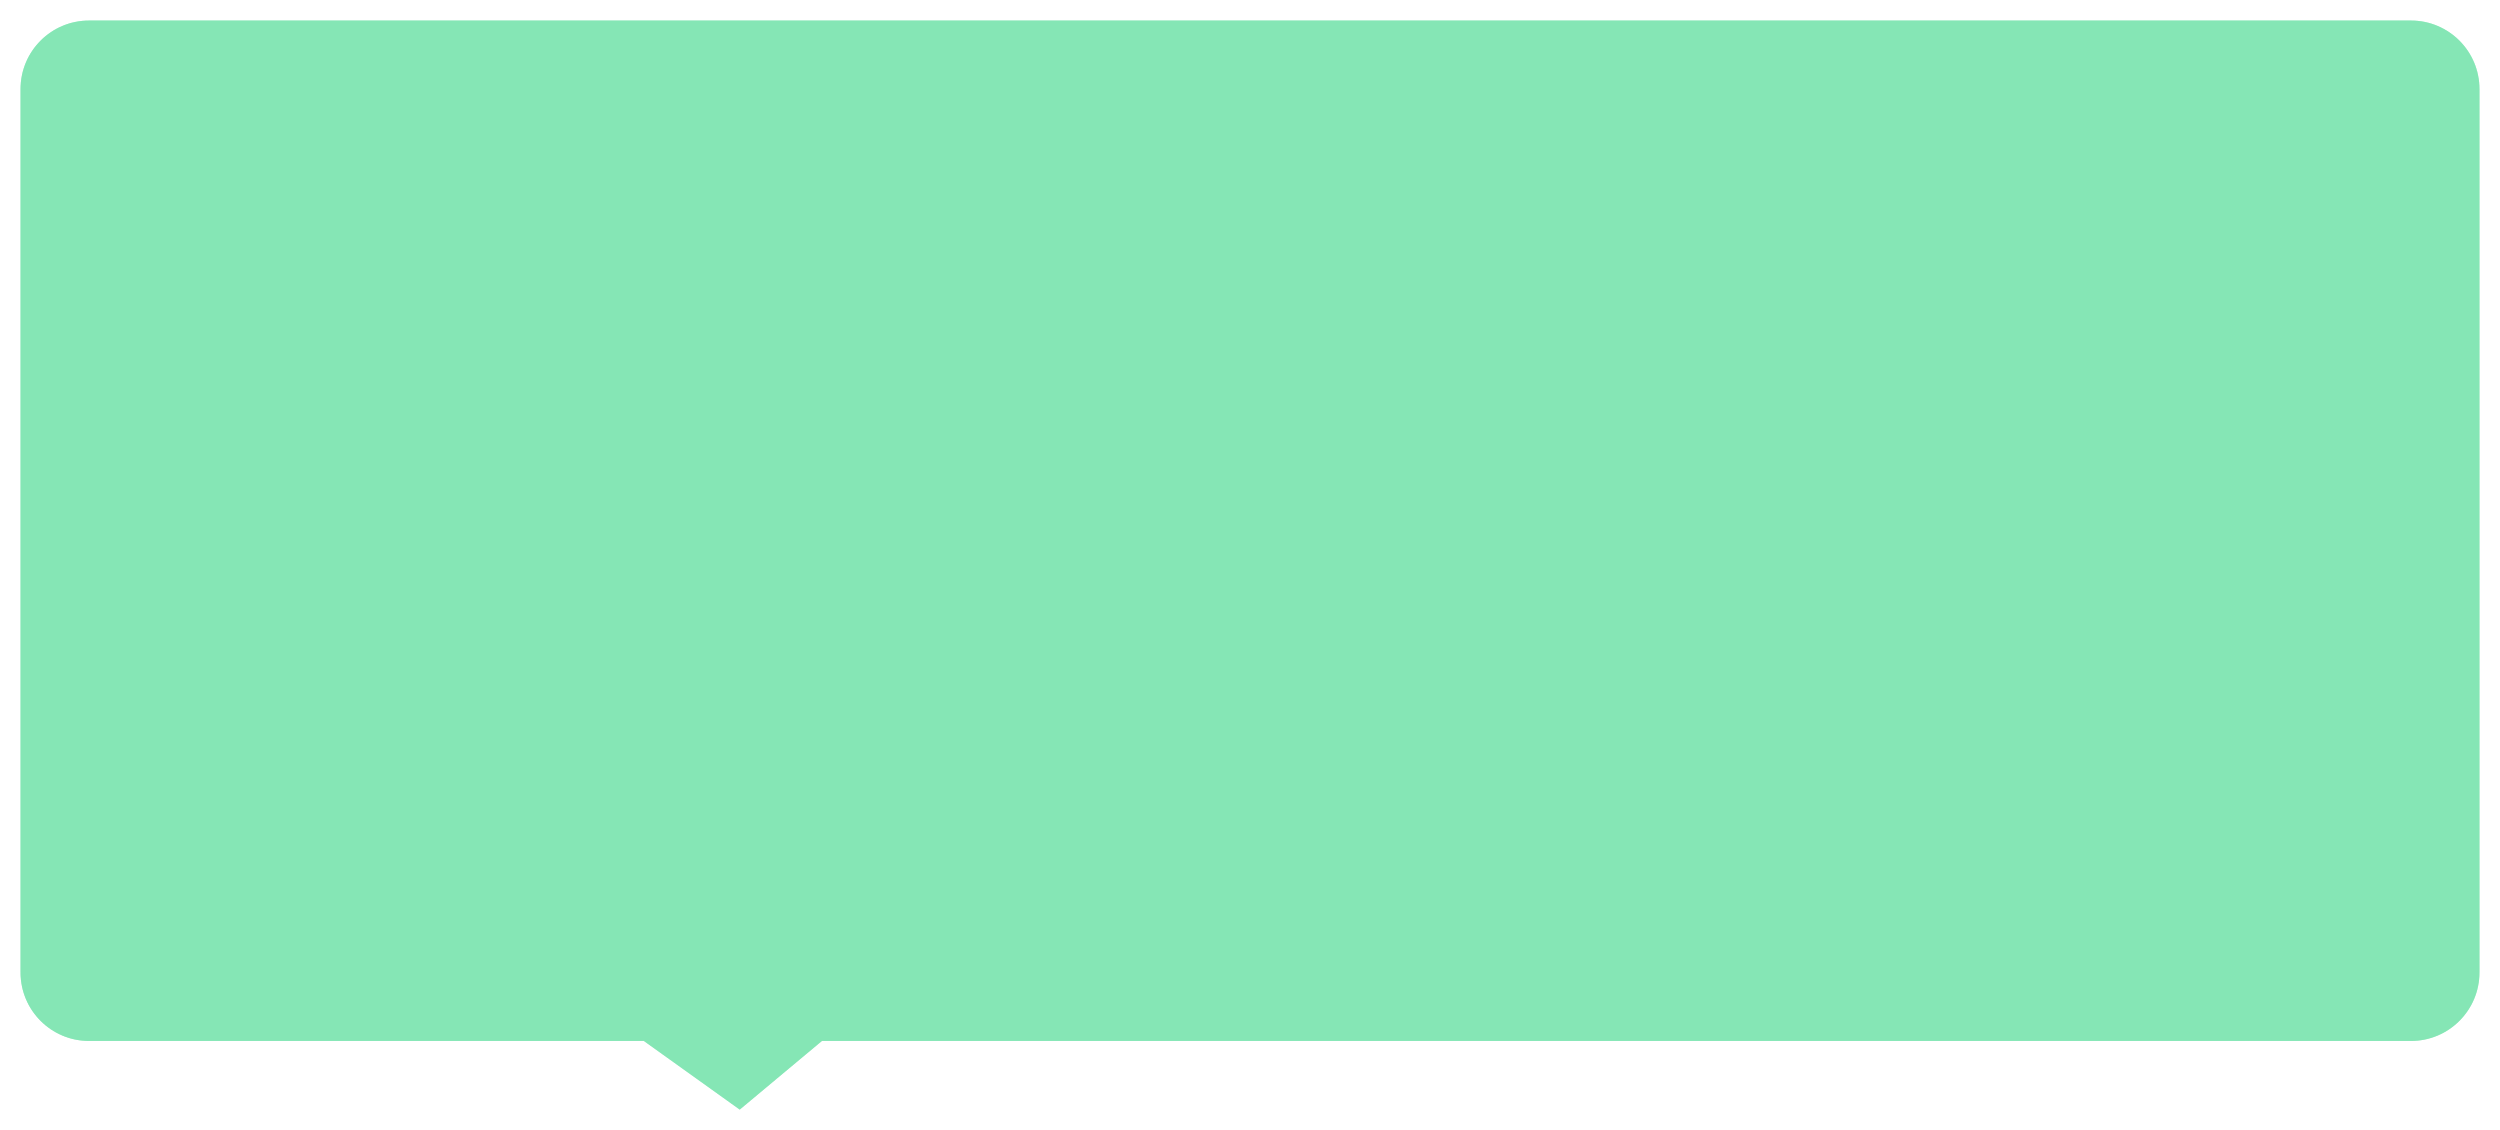 ﻿<?xml version="1.0" encoding="utf-8"?>
<svg version="1.1" xmlns:xlink="http://www.w3.org/1999/xlink" width="365px" height="165px" xmlns="http://www.w3.org/2000/svg">
  <defs>
    <filter x="5px" y="-3px" width="365px" height="165px" filterUnits="userSpaceOnUse" id="filter109">
      <feOffset dx="0" dy="0" in="SourceAlpha" result="shadowOffsetInner" />
      <feGaussianBlur stdDeviation="1.5" in="shadowOffsetInner" result="shadowGaussian" />
      <feComposite in2="shadowGaussian" operator="atop" in="SourceAlpha" result="shadowComposite" />
      <feColorMatrix type="matrix" values="0 0 0 0 0.6  0 0 0 0 0.6  0 0 0 0 0.6  0 0 0 0.349 0  " in="shadowComposite" />
    </filter>
    <g id="widget110">
      <path d="M 8 138.98  C 8 138.98  8 10  8 10  C 8 4.477  12.477 0  18 0  C 18 0  357 0  357 0  C 362.523 0  367 4.477  367 10  C 367 10  367 138.98  367 138.98  C 367 144.503  362.523 148.98  357 148.98  C 357 148.98  125 148.98  125 148.98  C 125 148.98  113 159  113 159  C 113 159  99 148.98  99 148.98  C 99 148.98  18 148.98  18 148.98  C 12.477 148.98  8 144.503  8 138.98  Z " fill-rule="nonzero" fill="#78e4ae" stroke="none" fill-opacity="0.698" />
    </g>
  </defs>
  <g transform="matrix(1 0 0 1 -5 3 )">
    <use xlink:href="#widget110" filter="url(#filter109)" />
    <use xlink:href="#widget110" />
  </g>
</svg>